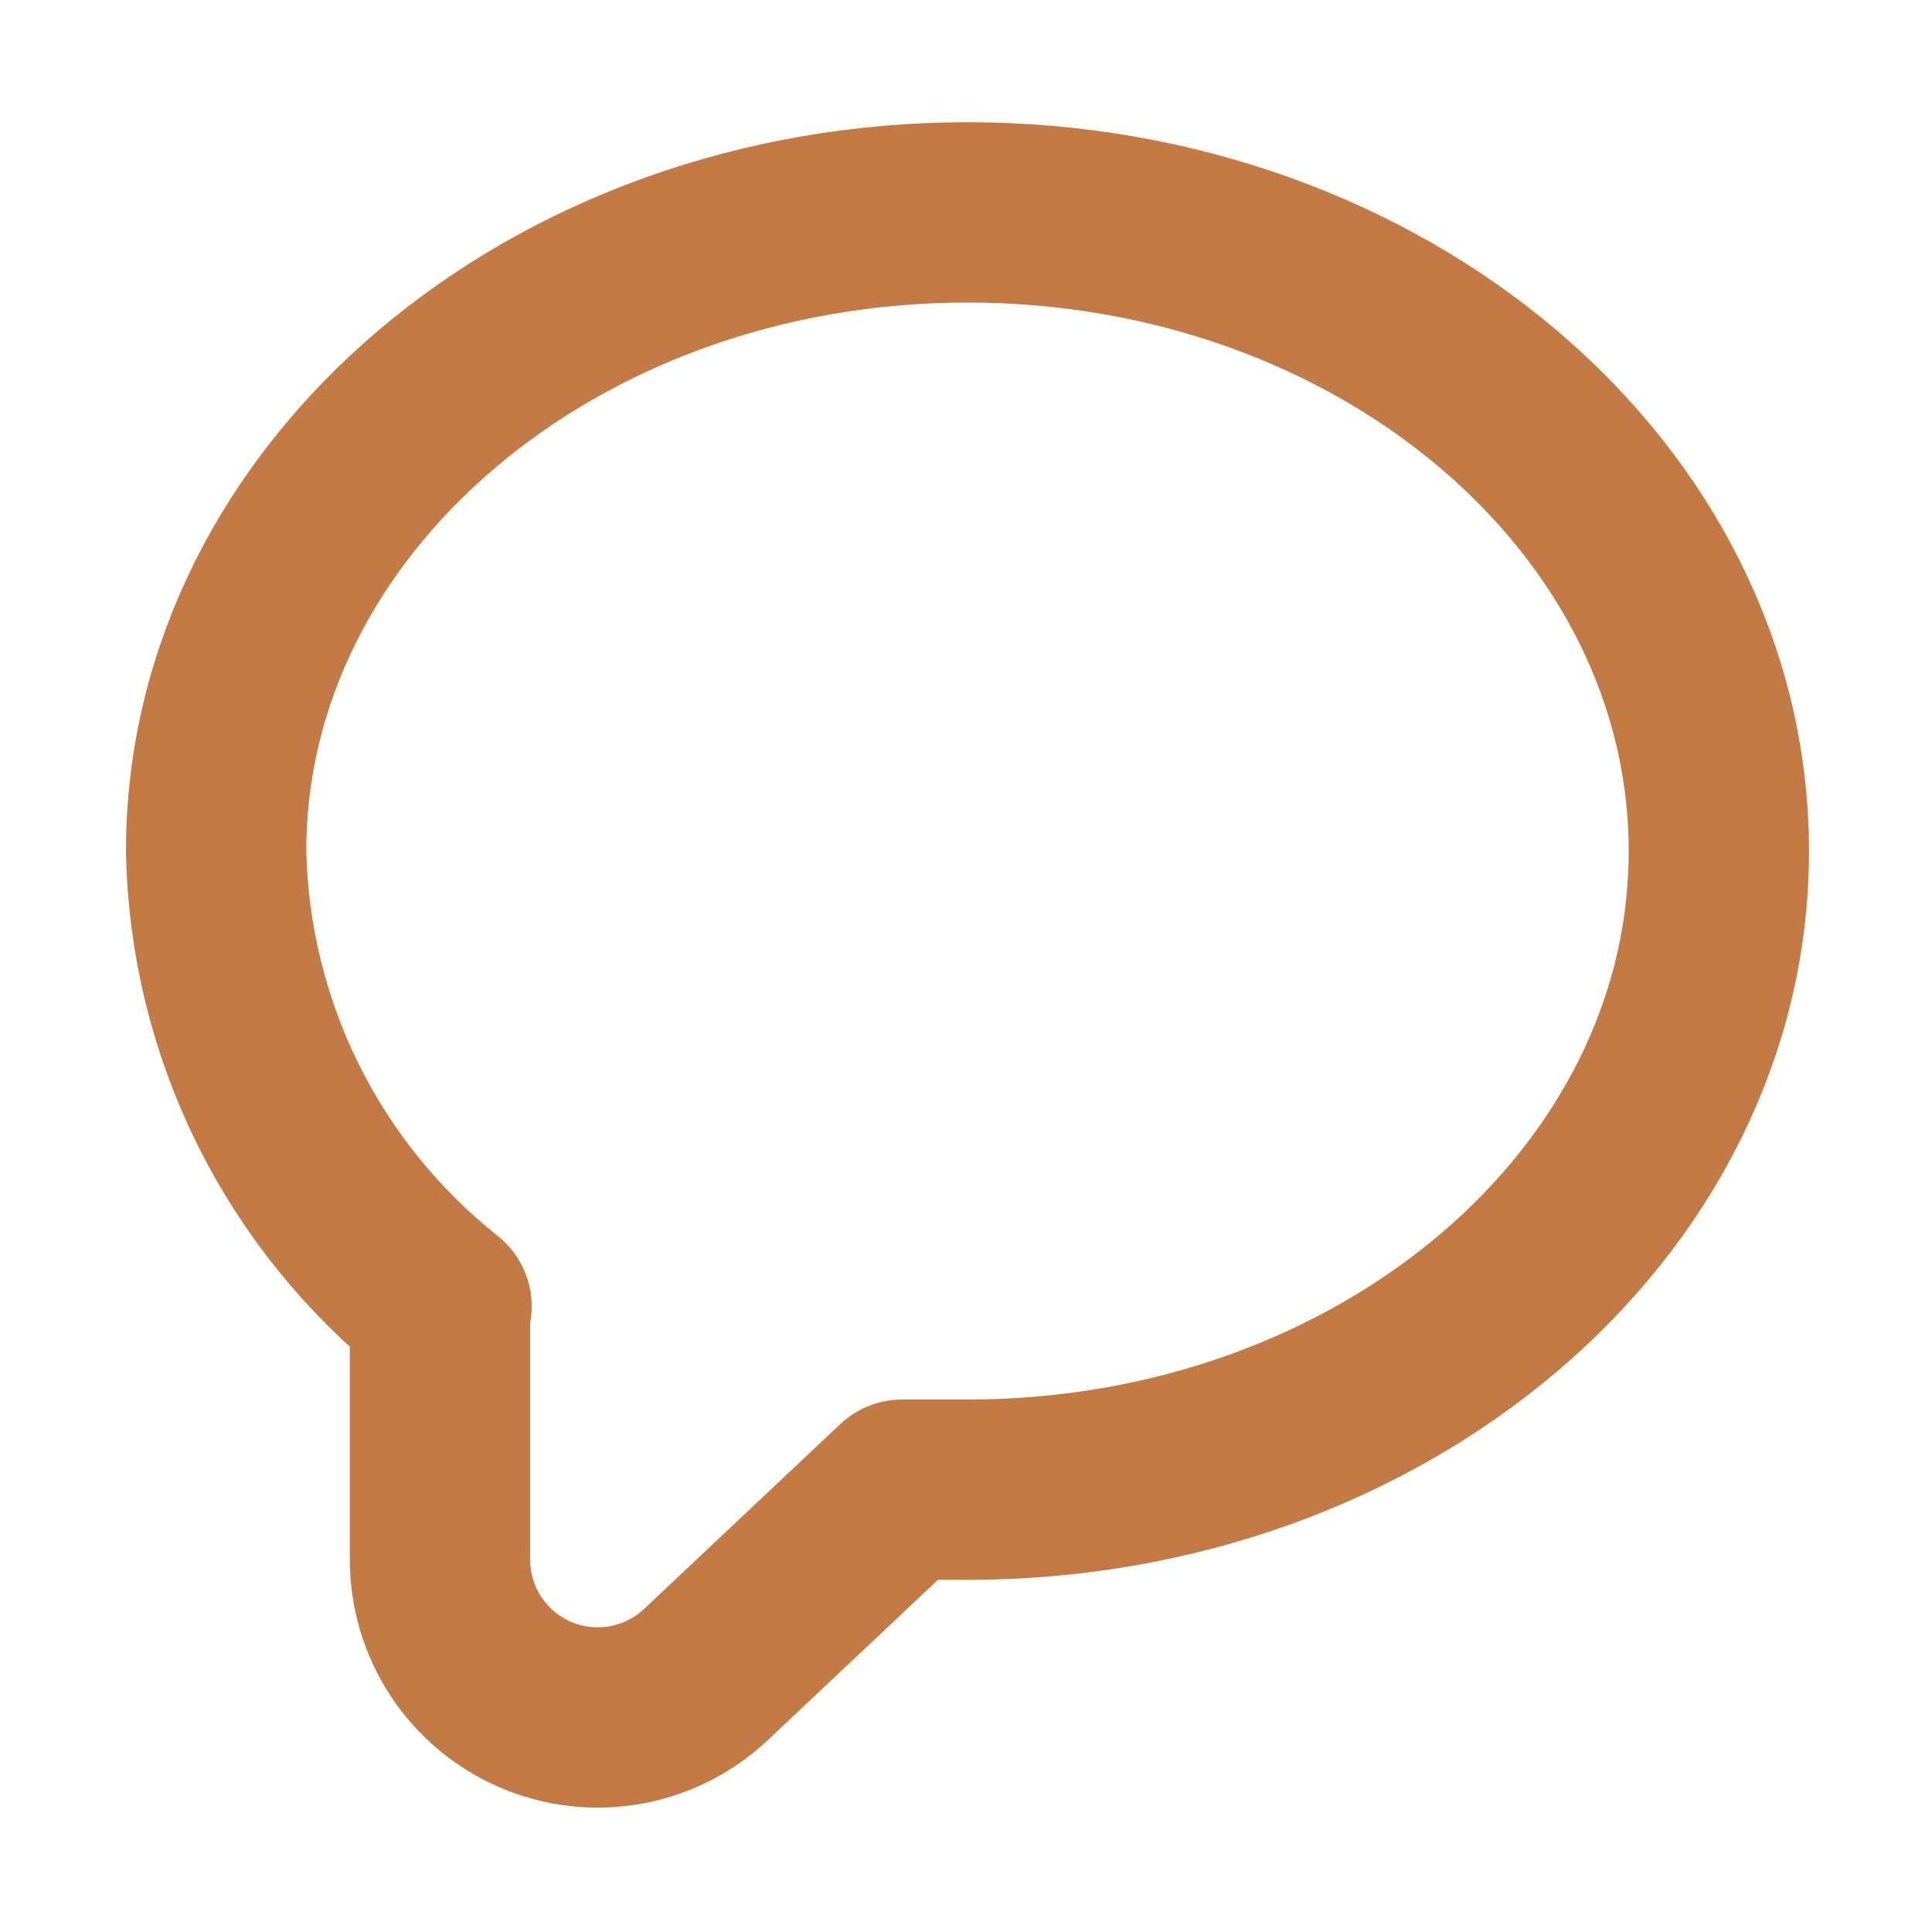 <svg width="15" height="15" viewBox="0 0 15 15" fill="none" xmlns="http://www.w3.org/2000/svg">
<g clip-path="url(#clip0_1_5037)">
<path d="M3.416 10.154V12.108C3.416 12.348 3.486 12.582 3.617 12.782C3.749 12.982 3.936 13.139 4.155 13.234C4.375 13.329 4.618 13.357 4.853 13.316C5.089 13.274 5.307 13.165 5.481 13.001L7.004 11.566H7.511C10.731 11.566 13.345 9.349 13.345 6.608C13.345 3.866 10.731 1.649 7.511 1.649C4.291 1.649 1.678 3.872 1.678 6.608C1.691 7.289 1.855 7.96 2.157 8.571C2.46 9.182 2.894 9.719 3.428 10.143L3.416 10.154Z" stroke="#C37A44" stroke-width="1.4" stroke-linecap="round" stroke-linejoin="round"/>
</g>
<defs>
<clipPath id="clip0_1_5037">
<rect width="14" height="14" fill="white" transform="translate(0.5 0.5)"/>
</clipPath>
</defs>
</svg>

